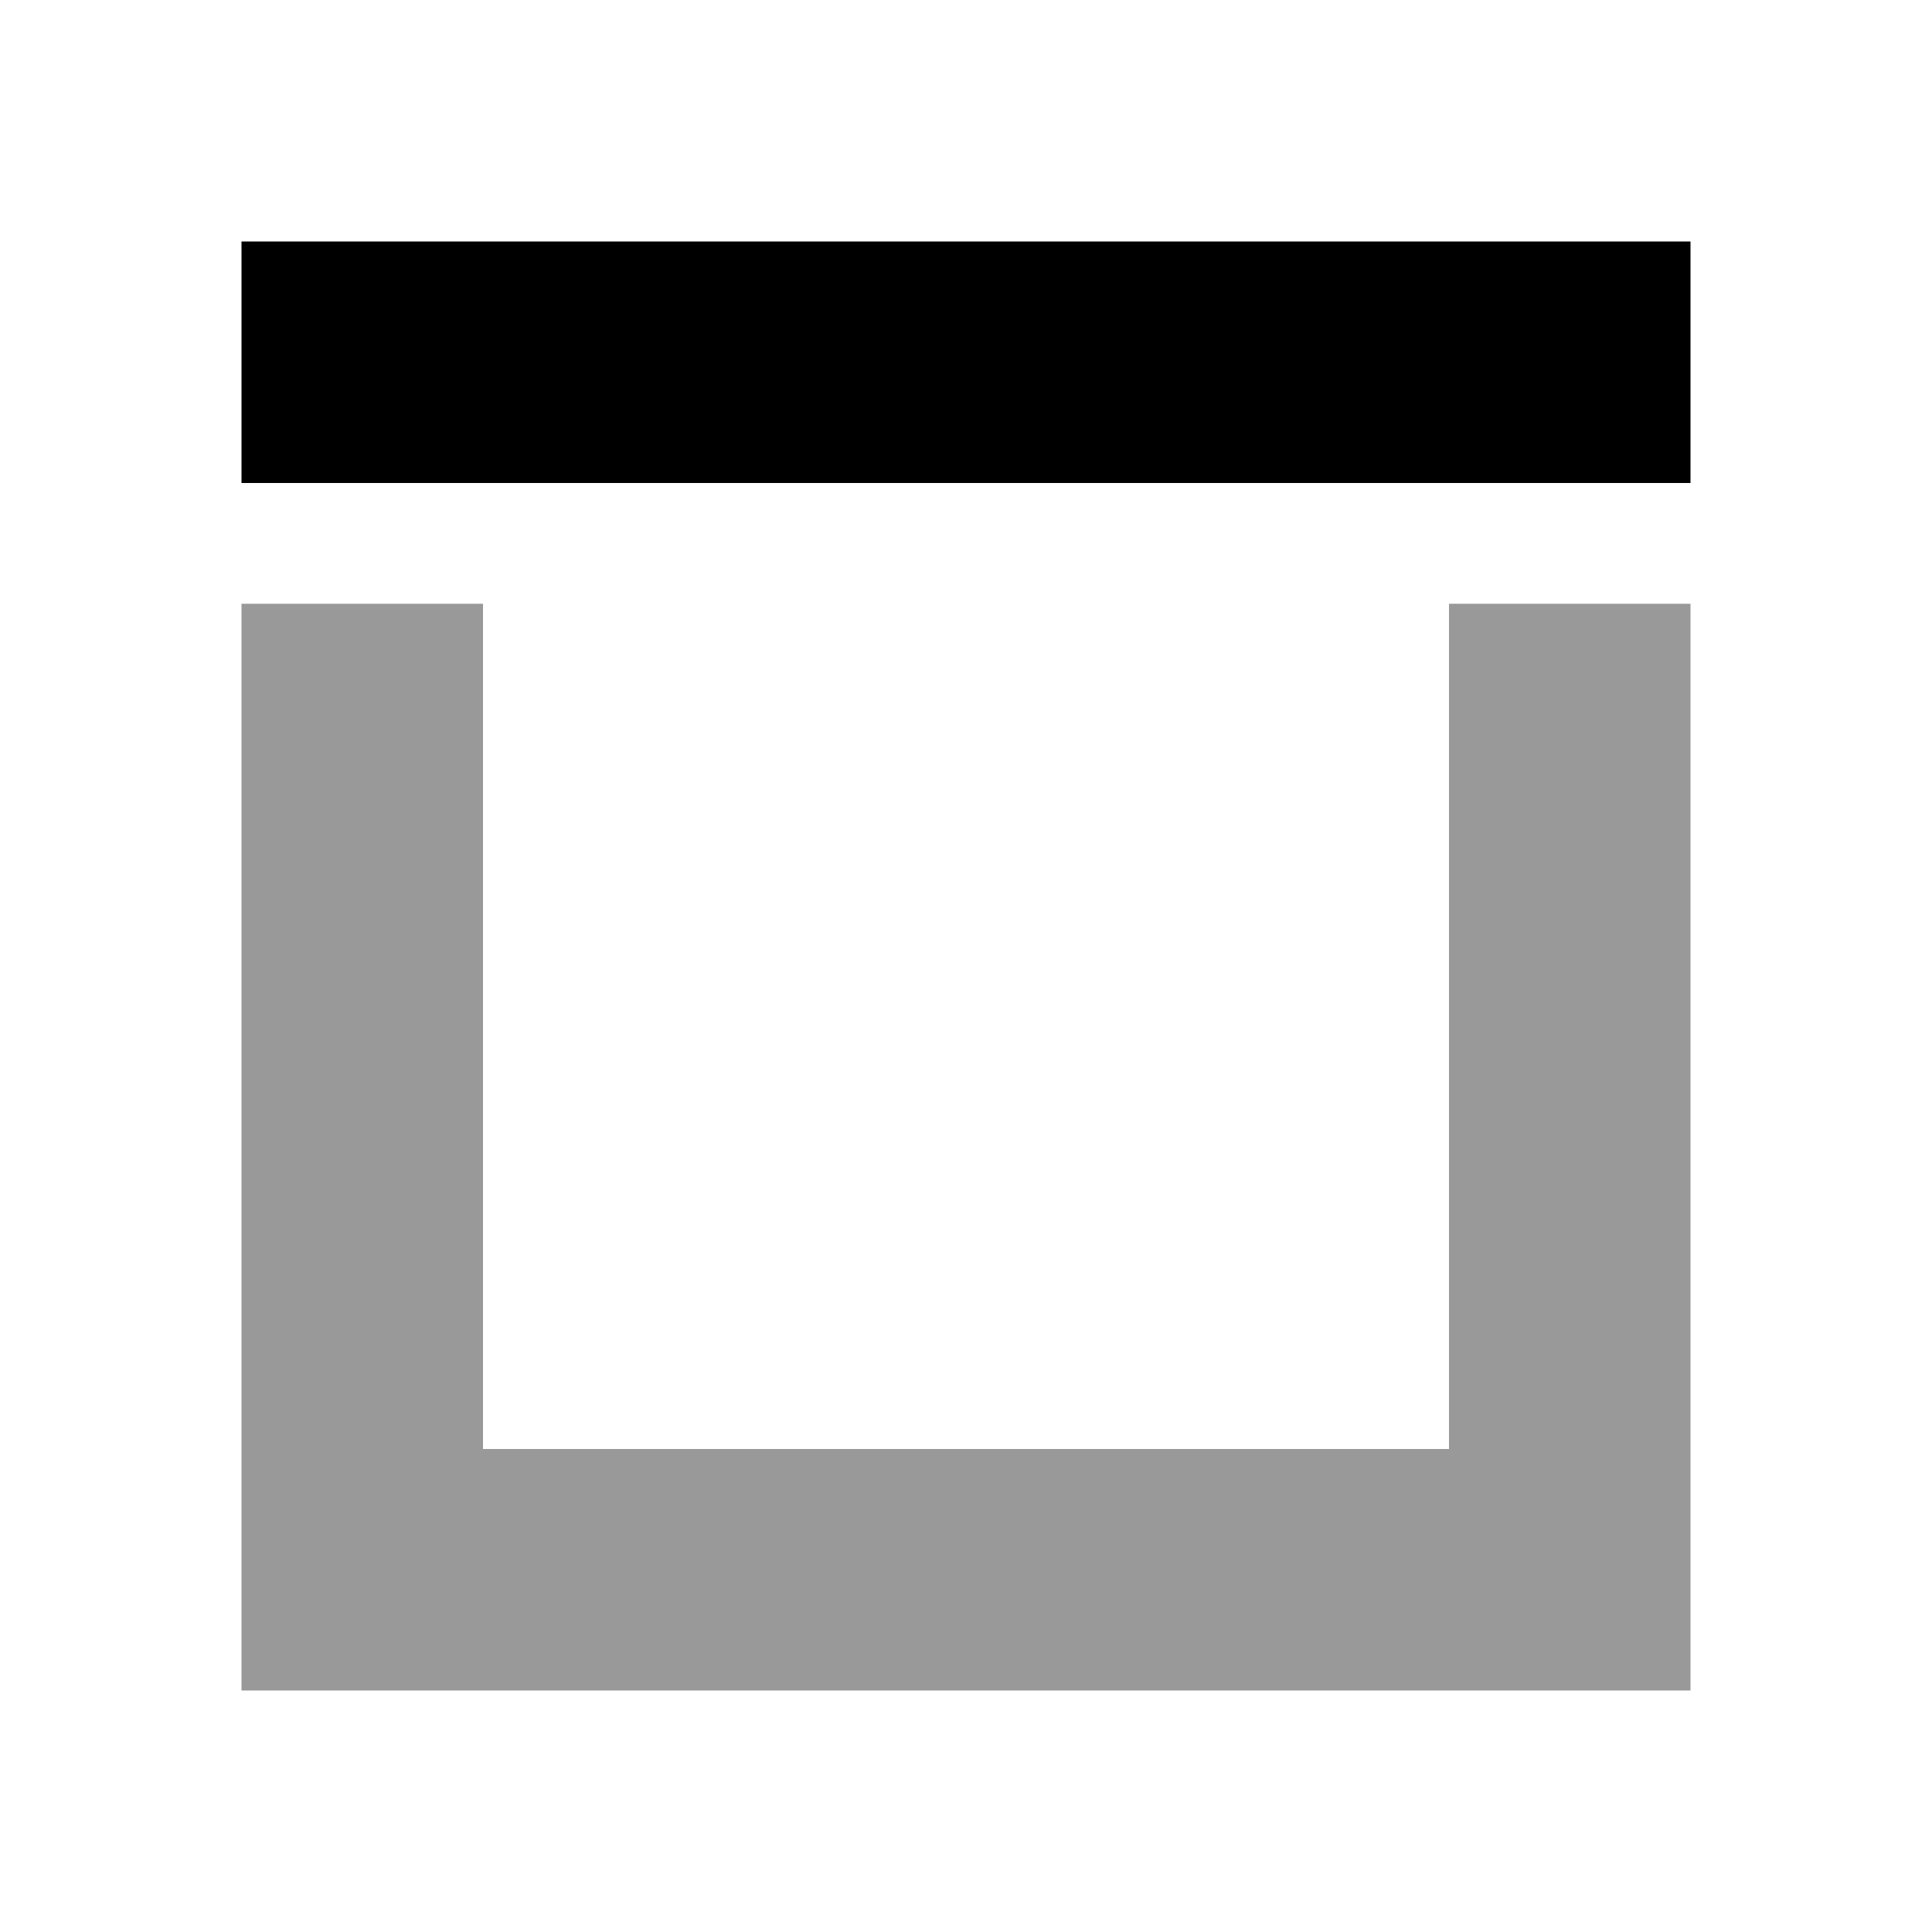 <svg
  data-icon="BorderTop"
  aria-hidden="true"
  focusable="false"
  width="16"
  height="16"
  viewBox="0 0 16 16"
  version="1.1"
  xmlns="http://www.w3.org/2000/svg"
  style="display: block"
>
  <path opacity=".4" fill-rule="evenodd" clip-rule="evenodd" d="M12 5v7H4V5H2v9h12V5h-2z"></path>
  <path d="M14 2v2H2V2z"></path>
</svg>